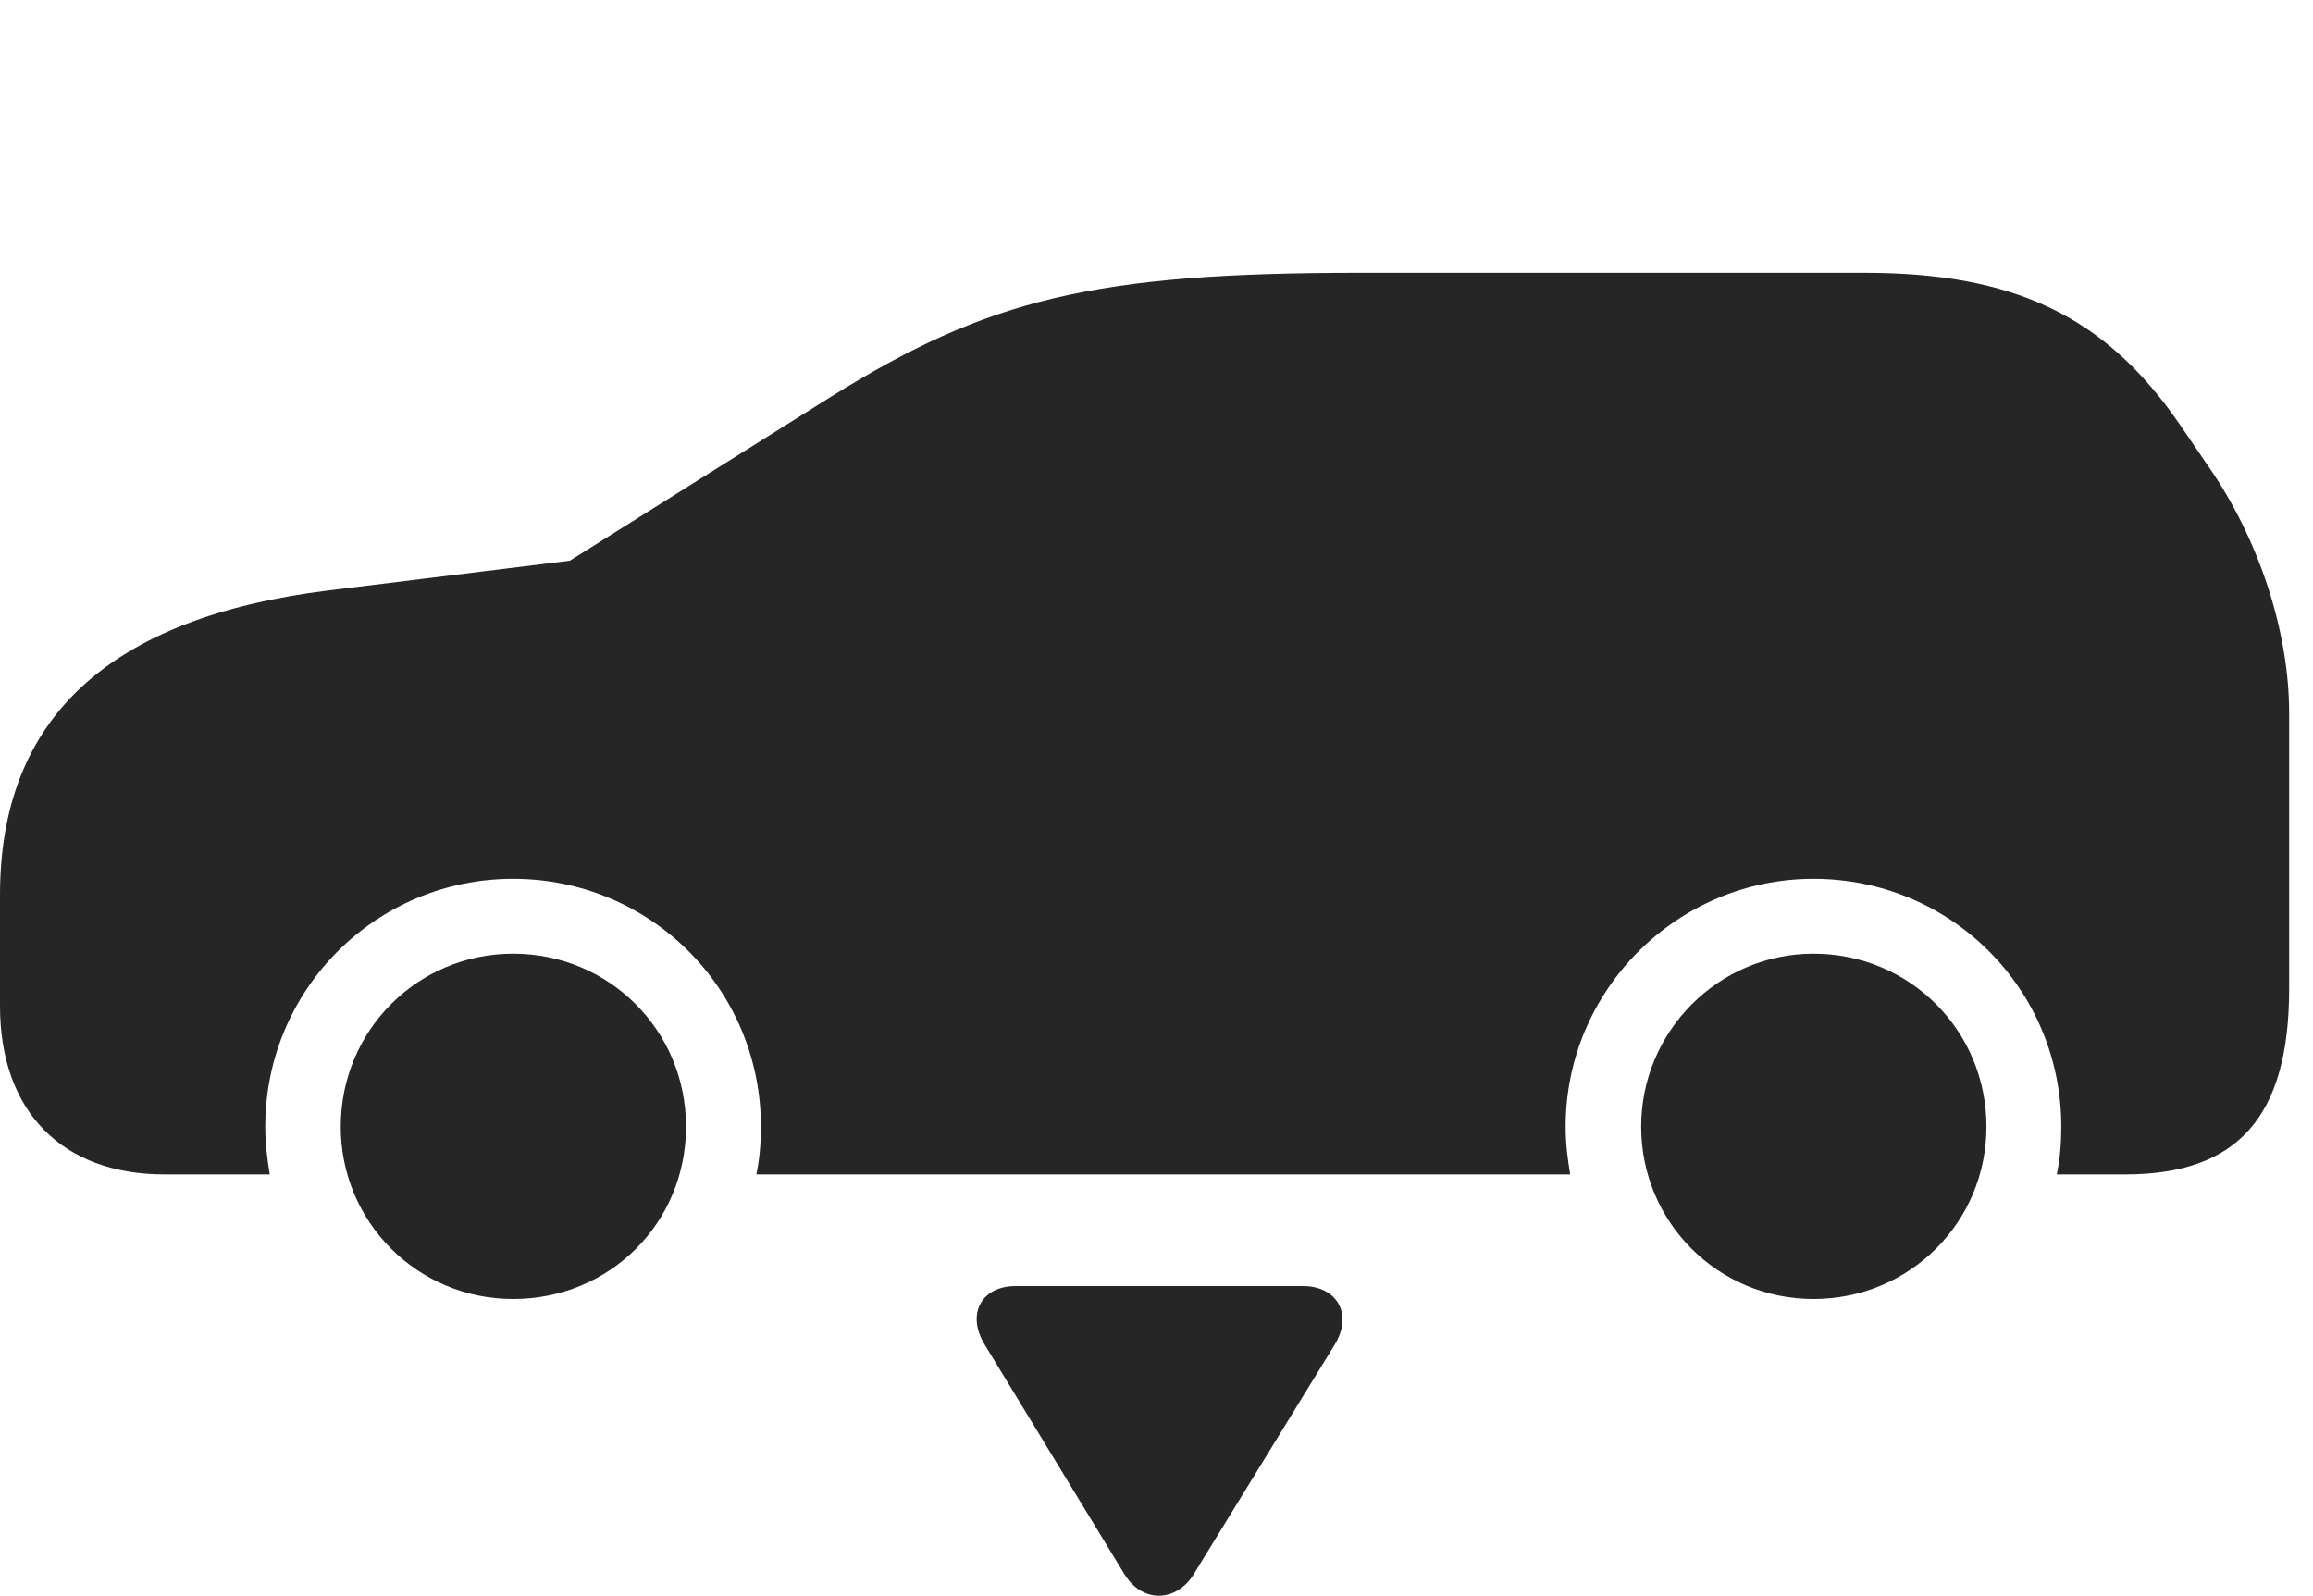 <?xml version="1.0" encoding="UTF-8"?>
<!--Generator: Apple Native CoreSVG 326-->
<!DOCTYPE svg
PUBLIC "-//W3C//DTD SVG 1.1//EN"
       "http://www.w3.org/Graphics/SVG/1.1/DTD/svg11.dtd">
<svg version="1.1" xmlns="http://www.w3.org/2000/svg" xmlns:xlink="http://www.w3.org/1999/xlink" viewBox="0 0 35 24.146">
 <g>
  <rect height="24.146" opacity="0" width="35" x="0" y="0"/>
  <path d="M7.764 19.656C9.229 19.656 10.381 18.503 10.381 17.048C10.381 15.593 9.219 14.431 7.764 14.431C6.318 14.431 5.156 15.593 5.156 17.048C5.156 18.494 6.318 19.656 7.764 19.656ZM27.441 19.656C28.896 19.656 30.059 18.494 30.059 17.048C30.059 15.593 28.896 14.431 27.441 14.431C26.006 14.431 24.834 15.603 24.834 17.048C24.834 18.494 25.996 19.656 27.441 19.656ZM33.418 7.058L32.978 6.414C31.855 4.783 30.479 4.128 28.213 4.128L20.586 4.128C16.562 4.128 14.951 4.519 12.559 6.013L8.623 8.484L4.98 8.933C1.65 9.343 0 10.867 0 13.543L0 15.222C0 16.814 0.938 17.771 2.49 17.771L4.082 17.771C4.043 17.537 4.014 17.302 4.014 17.048C4.014 14.968 5.693 13.298 7.764 13.298C9.844 13.298 11.514 14.968 11.514 17.048C11.514 17.302 11.494 17.537 11.445 17.771L23.76 17.771C23.721 17.537 23.691 17.302 23.691 17.048C23.691 14.978 25.381 13.298 27.441 13.298C29.521 13.298 31.191 14.968 31.191 17.048C31.191 17.302 31.172 17.537 31.123 17.771L32.158 17.771C33.867 17.771 34.639 16.892 34.639 14.959L34.639 10.789C34.639 9.568 34.19 8.171 33.418 7.058Z" fill="black" fill-opacity="0.85"/>
  <path d="M15.371 19.46C14.844 19.46 14.619 19.89 14.902 20.349L17.012 23.816C17.285 24.265 17.803 24.246 18.066 23.816L20.195 20.349C20.479 19.89 20.234 19.46 19.717 19.46Z" fill="black" fill-opacity="0.85"/>
 </g>
</svg>

